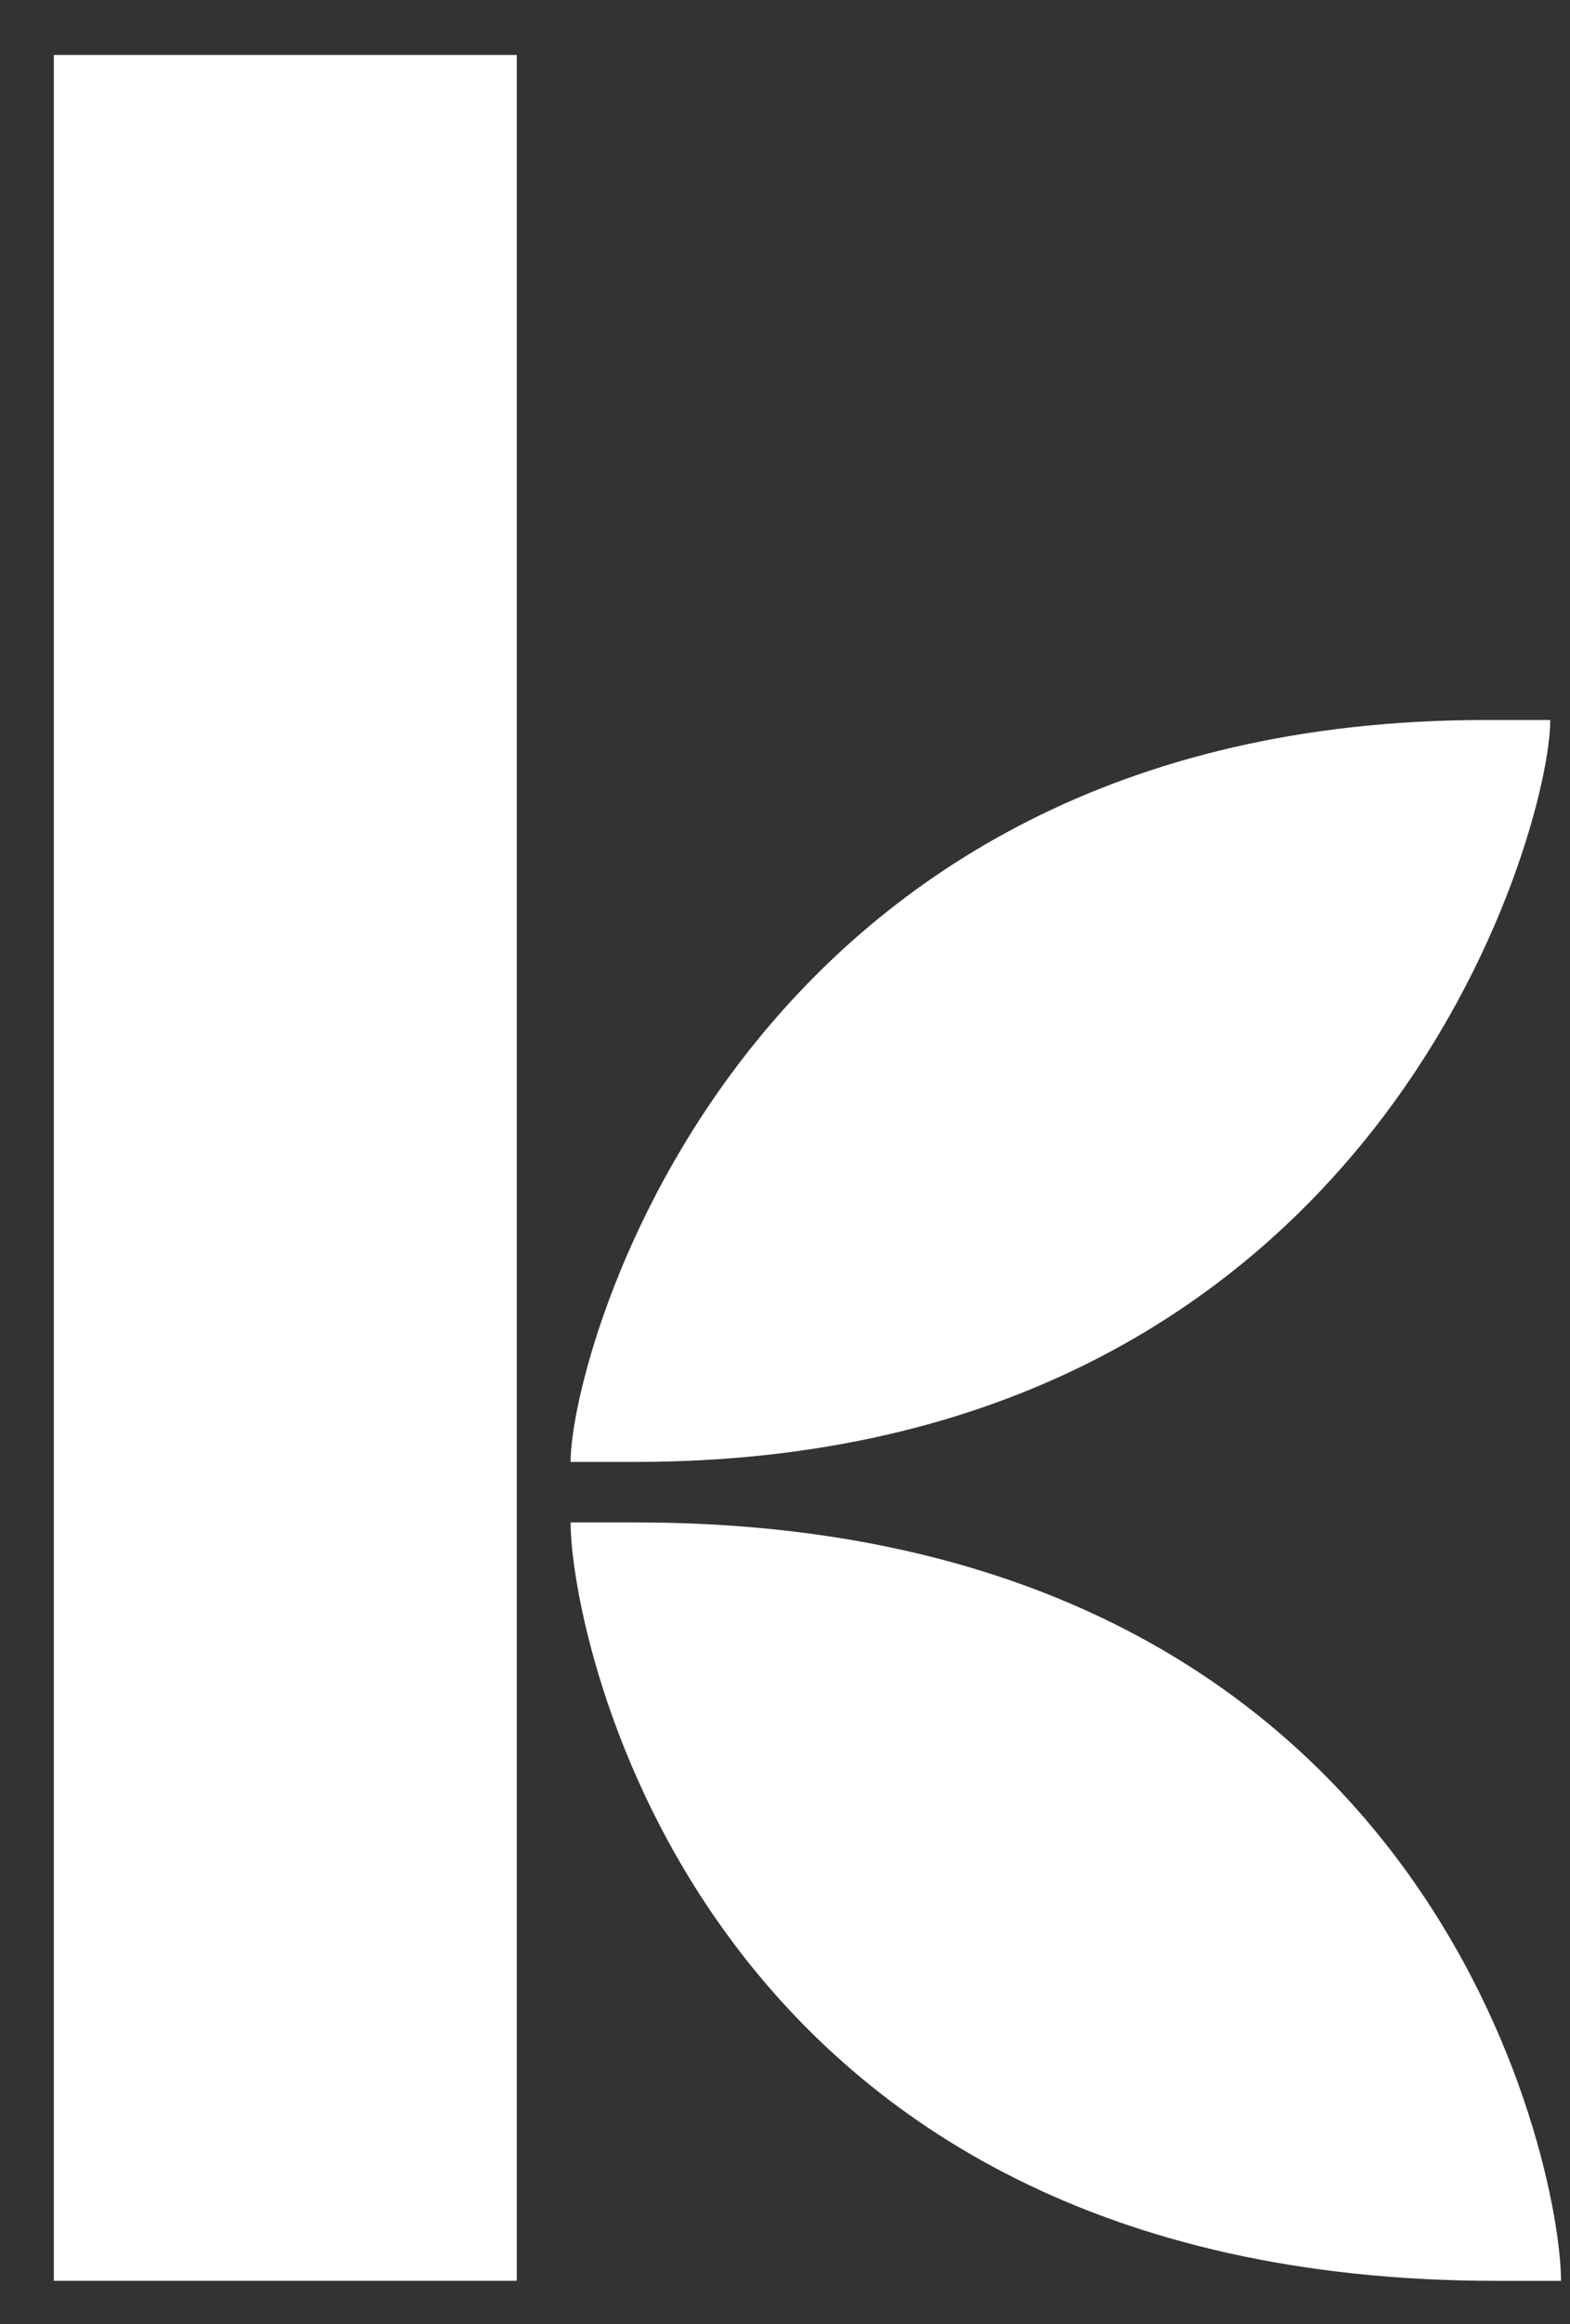 <svg class="" width="25" height="37" viewBox="0 0 25 37" fill="none" xmlns="http://www.w3.org/2000/svg">
	<rect x="0" y="0" width="25" height="37" fill="#333333" stroke="none"/>
	<path d="M8.229 0.875H0.857V36.312H8.229V0.875Z" fill="white" />
	<path d="M10.114 23.275C21.943 23.275 24.686 13.213 24.686 11.463H23.657C11.829 11.463 9.086 21.525 9.086 23.275H10.114Z" fill="white" />
	<path d="M9.086 24.238C9.086 26.075 11.143 36.313 23.828 36.313H24.857C24.857 34.475 22.8 24.238 10.114 24.238H9.086Z" fill="white" />
</svg>
